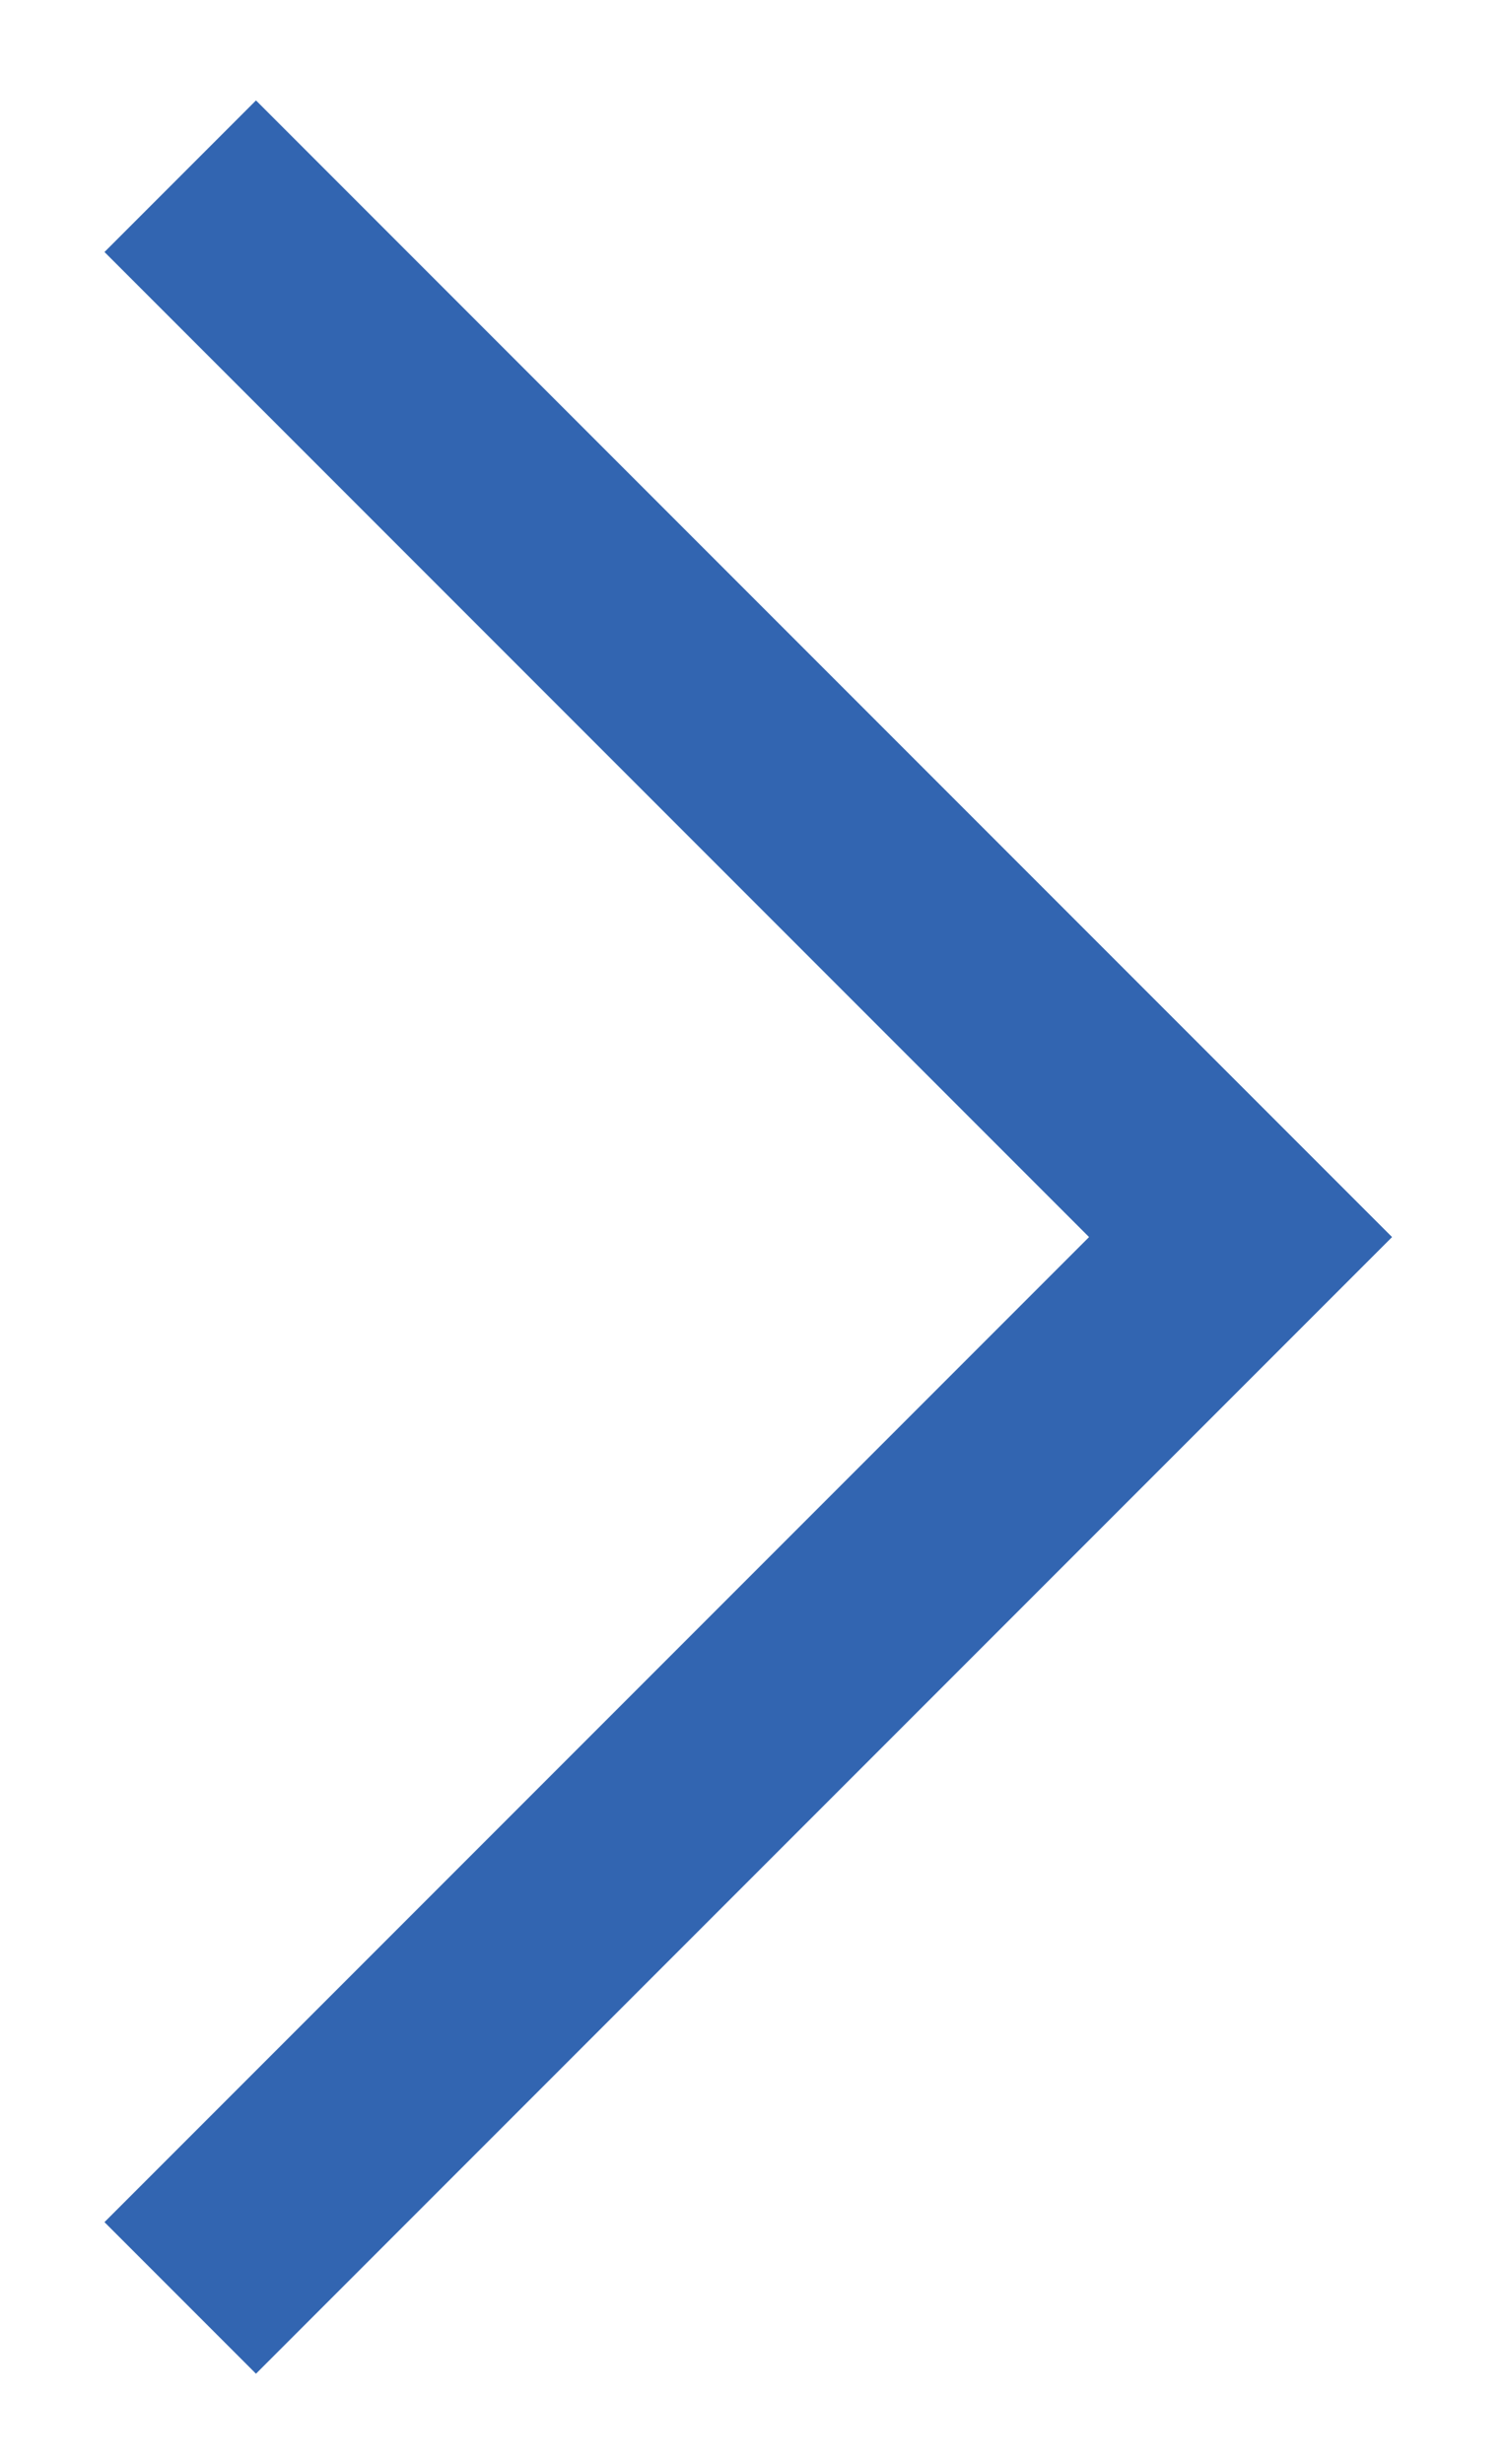 <?xml version="1.0" encoding="UTF-8" standalone="no"?>
<svg width="11px" height="18px" viewBox="0 0 11 18" version="1.1" xmlns="http://www.w3.org/2000/svg" xmlns:xlink="http://www.w3.org/1999/xlink">
    <!-- Generator: Sketch 43.1 (39012) - http://www.bohemiancoding.com/sketch -->
    <title>Combined Shape</title>
    <desc>Created with Sketch.</desc>
    <defs></defs>
    <g id="Welcome" stroke="none" stroke-width="1" fill="none" fill-rule="evenodd">
        <g id="map-us-west" transform="translate(-1657, -226)" fill="#3265B1">
            <g id="block" transform="translate(1358, 103)">
                <g id="Group-12">
                    <g id="Group-11-Copy" transform="translate(0, 107.167)">
                        <g id="Group-10" transform="translate(292, 16)">
                            <path d="M4.566,13.177 L4.566,3 L3,3 L3,13.96 L3,14.743 L14.743,14.743 L14.743,13.177 L4.566,13.177 Z" id="Combined-Shape" transform="translate(8.871, 8.871) rotate(-135) translate(-8.871, -8.871) "></path>
                        </g>
                    </g>
                </g>
            </g>
        </g>
    </g>
</svg>